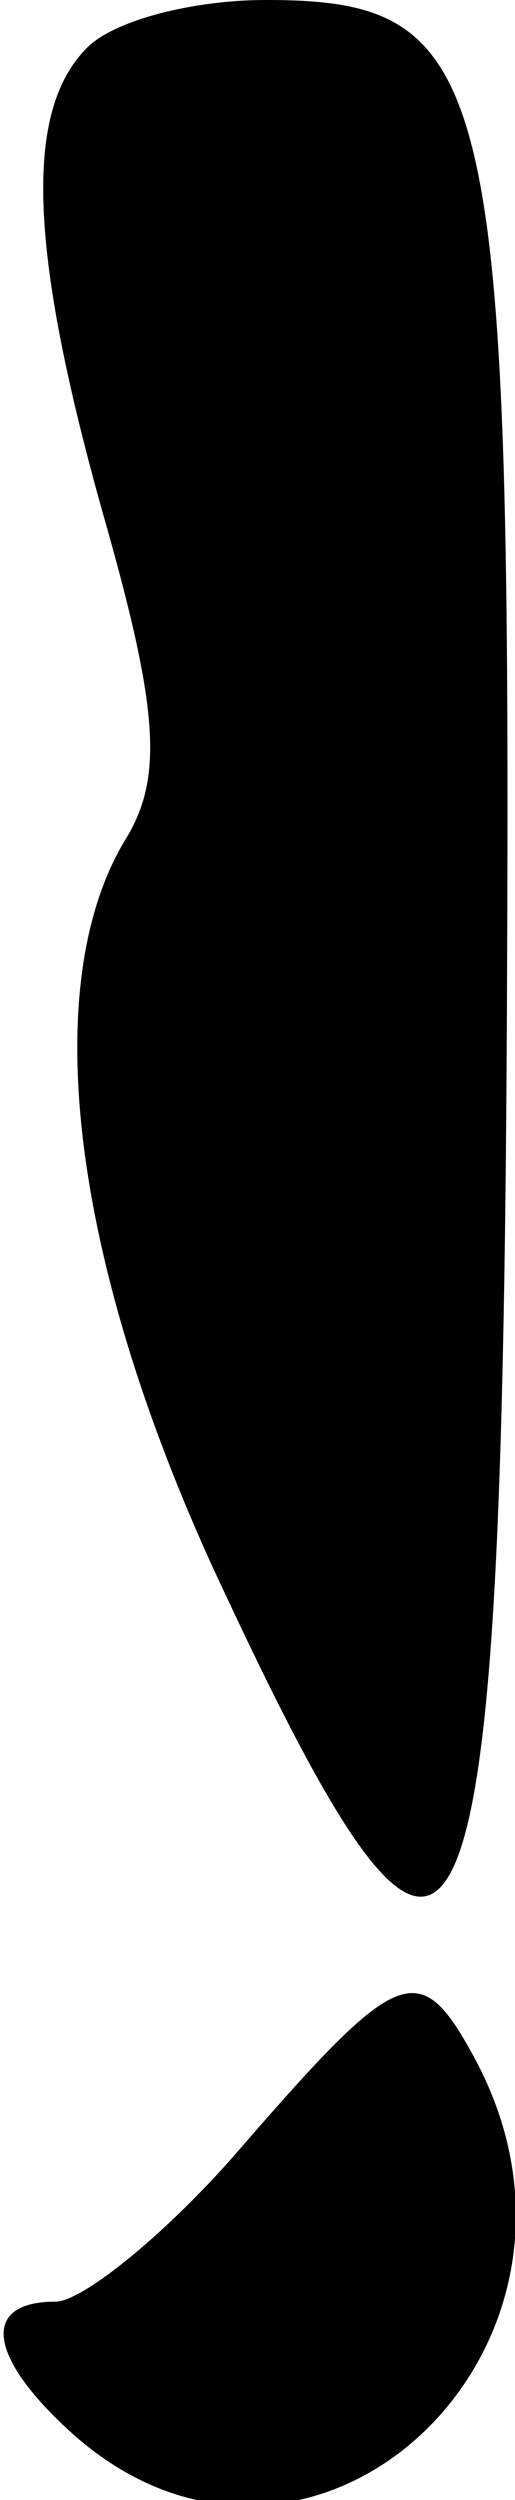 <?xml version="1.0" standalone="no"?>
<!DOCTYPE svg PUBLIC "-//W3C//DTD SVG 20010904//EN"
 "http://www.w3.org/TR/2001/REC-SVG-20010904/DTD/svg10.dtd">
<svg version="1.0" xmlns="http://www.w3.org/2000/svg"
 width="13pt" height="63pt" viewBox="0 0 13 63"
 preserveAspectRatio="xMidYMid meet">
<g transform="translate(0,63) scale(0.1,-0.1)"
fill="#000000" stroke="none">
<path fill="#000000" stroke="none" d="M22 618 c-16 -16 -15 -51 5 -121 13
-46 14 -63 5 -78 -23 -37 -14 -109 25 -191 60 -128 70 -106 71 157 1 227 -4
245 -61 245 -18 0 -38 -5 -45 -12z"/>
<path fill="#000000" stroke="none" d="M61 89 c-18 -21 -40 -39 -47 -39 -19 0
-17 -14 4 -33 60 -54 141 21 102 94 -14 26 -19 24 -59 -22z"/>
</g>
</svg>
